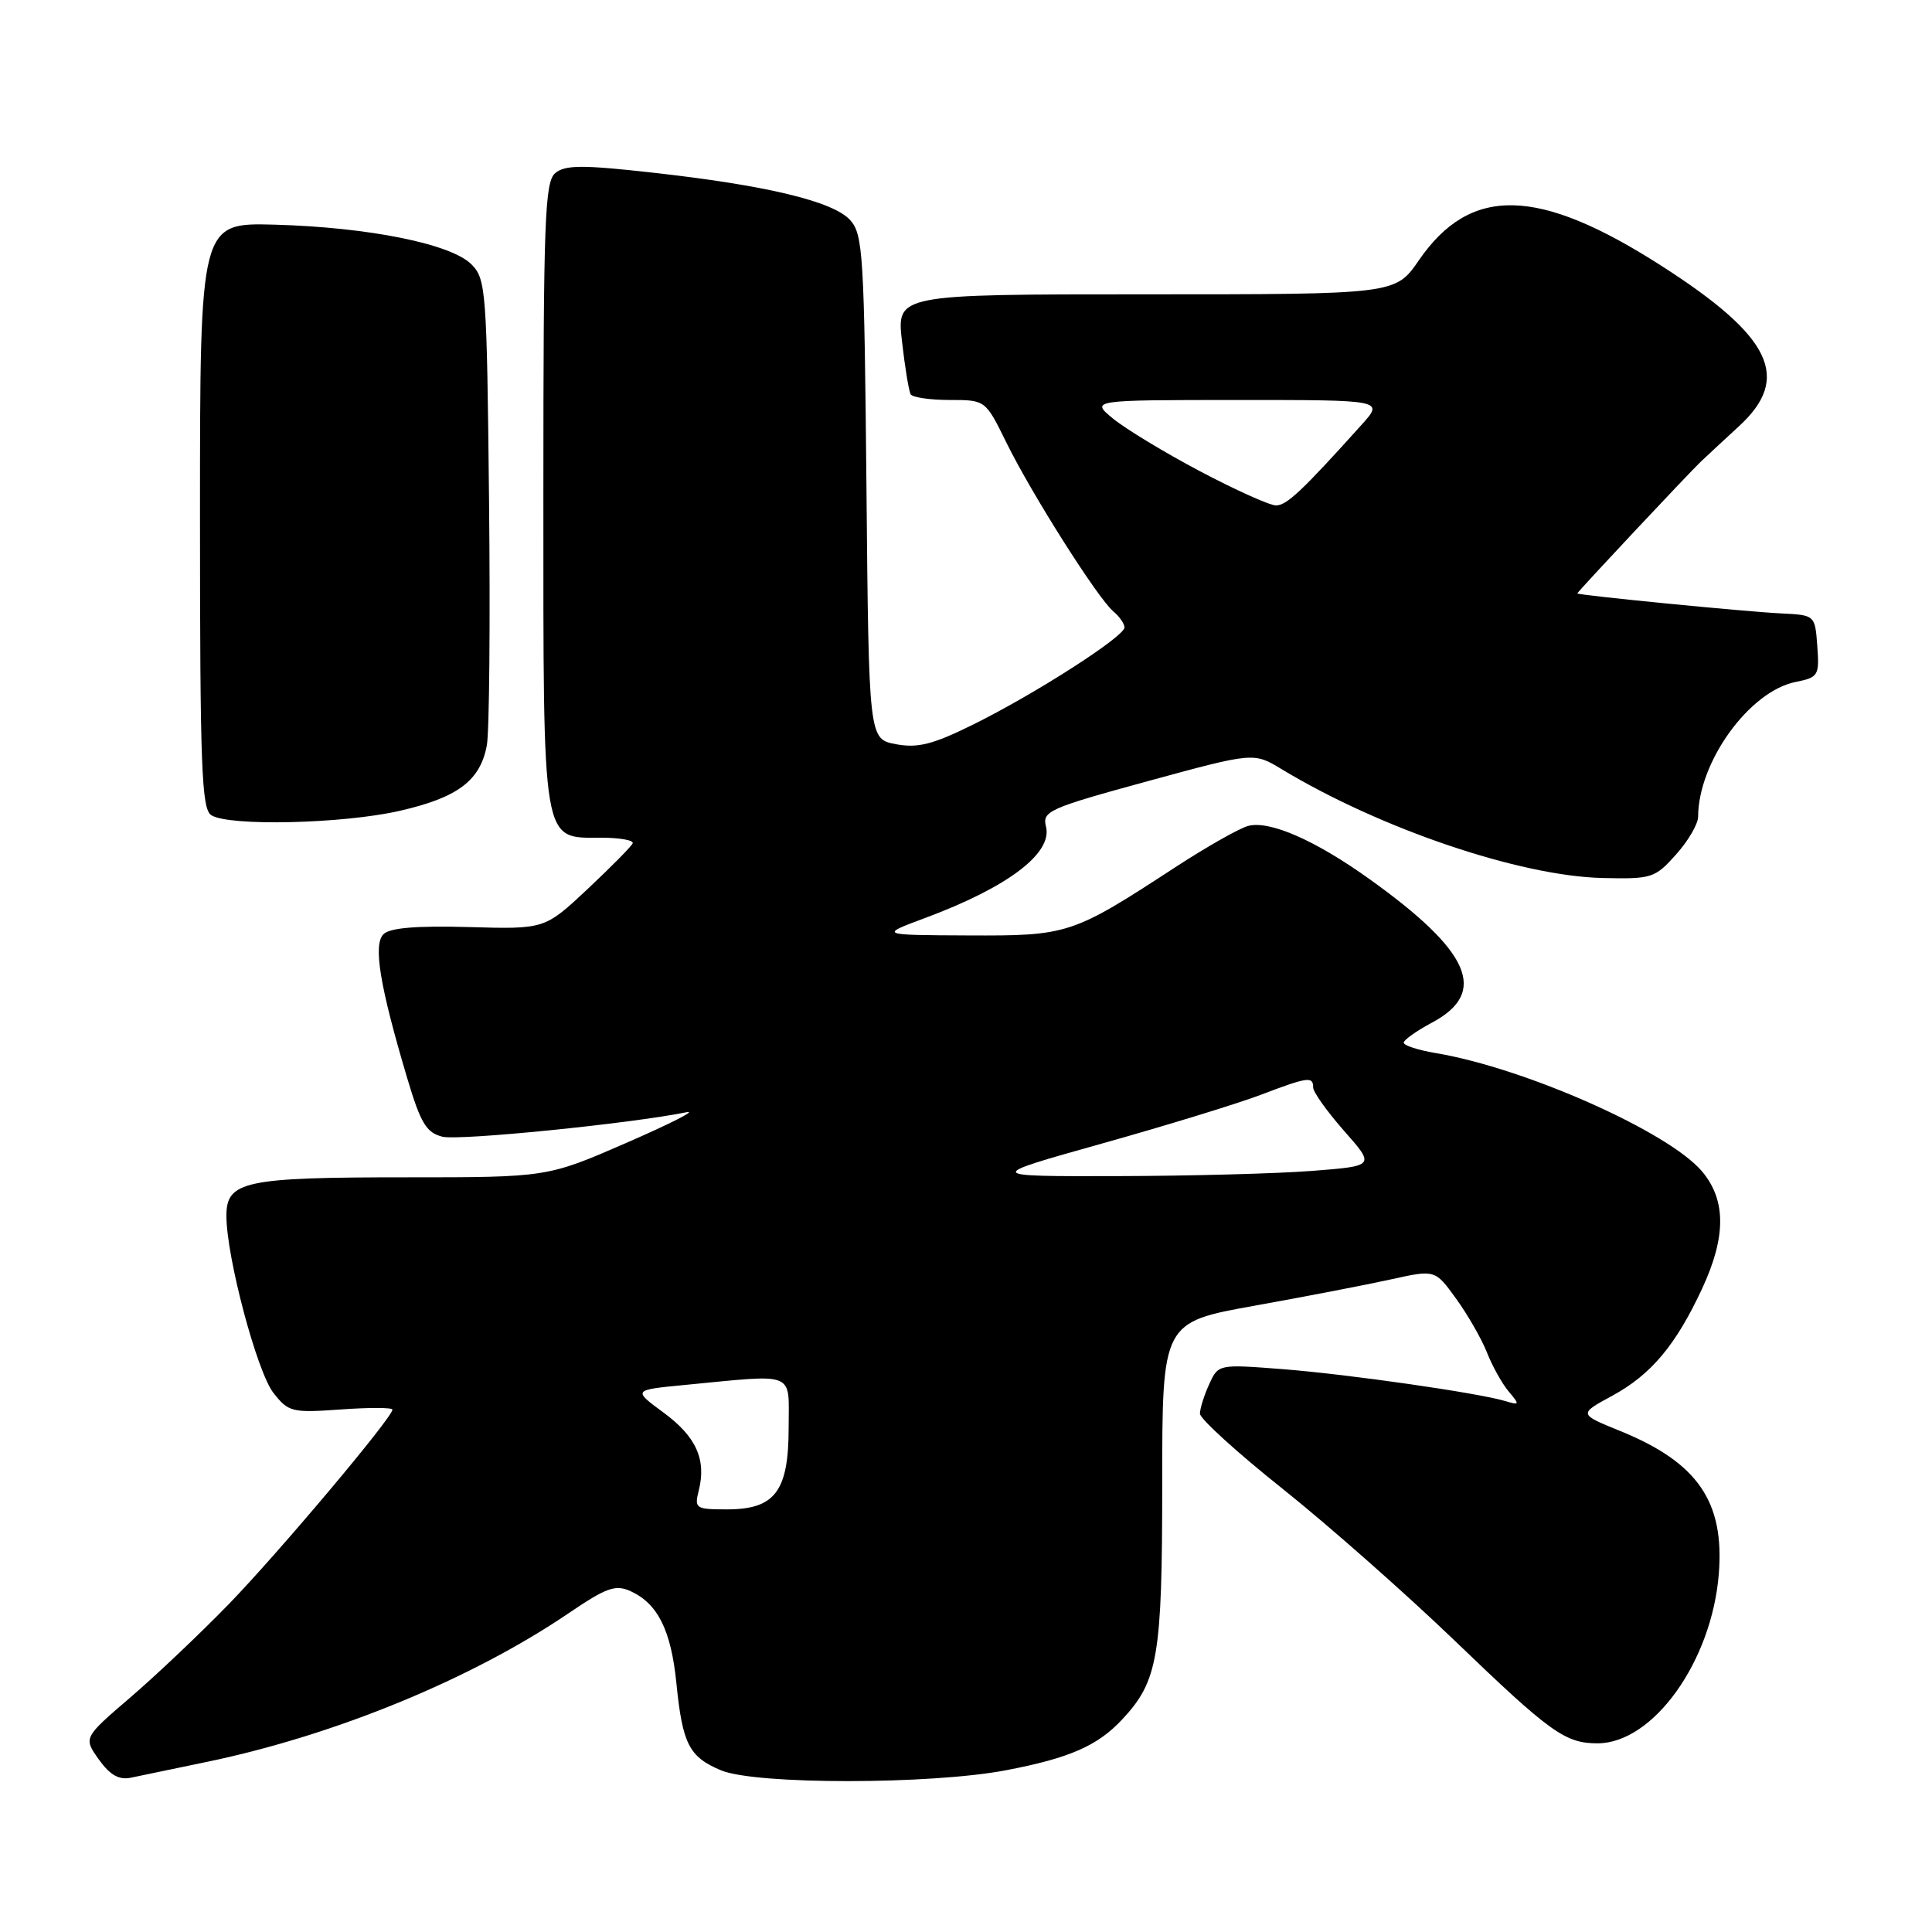 <?xml version="1.0" encoding="UTF-8" standalone="no"?>
<!DOCTYPE svg PUBLIC "-//W3C//DTD SVG 1.1//EN" "http://www.w3.org/Graphics/SVG/1.1/DTD/svg11.dtd" >
<svg xmlns="http://www.w3.org/2000/svg" xmlns:xlink="http://www.w3.org/1999/xlink" version="1.1" viewBox="0 0 256 256">
 <g >
 <path fill="currentColor"
d=" M 27.50 233.44 C 44.43 229.91 62.52 222.47 75.36 213.75 C 80.38 210.35 81.55 209.93 83.56 210.84 C 87.17 212.49 88.93 216.04 89.63 223.07 C 90.44 231.11 91.31 232.81 95.55 234.58 C 100.11 236.49 123.34 236.48 133.34 234.56 C 141.71 232.96 145.44 231.33 148.70 227.83 C 153.45 222.75 154.00 219.51 154.00 196.64 C 154.00 175.21 154.00 175.21 166.25 173.01 C 172.99 171.80 181.12 170.23 184.33 169.52 C 190.16 168.23 190.16 168.23 192.94 172.08 C 194.47 174.19 196.31 177.40 197.03 179.21 C 197.74 181.02 199.04 183.35 199.91 184.38 C 201.39 186.14 201.36 186.22 199.50 185.66 C 195.90 184.57 178.68 182.10 169.97 181.42 C 161.43 180.76 161.43 180.76 160.22 183.43 C 159.55 184.89 159.00 186.65 159.00 187.32 C 159.00 187.99 163.95 192.50 170.01 197.32 C 176.06 202.15 186.30 211.19 192.76 217.40 C 205.44 229.60 207.39 231.00 211.68 231.00 C 219.06 230.99 226.82 220.15 227.75 208.56 C 228.52 198.97 224.95 193.79 214.70 189.62 C 209.16 187.37 209.16 187.37 213.64 184.94 C 218.78 182.14 222.04 178.26 225.53 170.77 C 228.73 163.89 228.73 159.02 225.53 155.22 C 221.12 149.98 202.12 141.53 190.25 139.54 C 187.91 139.15 186.00 138.53 186.00 138.16 C 186.00 137.80 187.69 136.60 189.75 135.50 C 197.23 131.51 194.87 126.08 181.50 116.51 C 174.32 111.36 168.29 108.71 165.42 109.43 C 164.27 109.72 159.88 112.21 155.66 114.96 C 142.07 123.83 141.54 124.01 128.29 123.95 C 116.50 123.90 116.50 123.90 122.58 121.64 C 133.54 117.56 139.48 113.07 138.60 109.53 C 138.08 107.49 138.95 107.10 152.08 103.51 C 166.12 99.68 166.12 99.68 169.81 101.91 C 182.88 109.81 201.37 116.08 212.33 116.34 C 218.87 116.49 219.29 116.36 222.08 113.23 C 223.69 111.44 225.00 109.19 225.01 108.23 C 225.03 100.95 231.80 91.59 237.94 90.36 C 240.94 89.76 241.09 89.52 240.80 85.61 C 240.50 81.50 240.50 81.50 236.00 81.28 C 231.35 81.06 209.00 78.86 209.00 78.63 C 209.00 78.44 223.69 62.77 225.39 61.15 C 226.17 60.41 228.42 58.32 230.40 56.50 C 237.41 50.08 234.78 44.61 220.19 35.25 C 203.83 24.75 194.85 24.54 188.00 34.50 C 184.90 39.00 184.90 39.00 151.85 39.00 C 118.80 39.00 118.80 39.00 119.52 45.25 C 119.91 48.69 120.43 51.84 120.67 52.25 C 120.92 52.66 123.25 53.00 125.85 53.00 C 130.58 53.00 130.58 53.00 133.36 58.66 C 136.69 65.44 145.49 79.33 147.54 81.03 C 148.34 81.70 149.00 82.65 149.00 83.14 C 149.00 84.35 137.07 92.00 128.90 96.03 C 123.59 98.65 121.61 99.15 118.71 98.61 C 115.12 97.93 115.12 97.93 114.81 64.57 C 114.52 33.74 114.36 31.05 112.65 29.16 C 110.39 26.67 101.50 24.54 86.33 22.86 C 77.18 21.84 74.88 21.85 73.58 22.93 C 72.19 24.09 72.00 29.08 72.00 65.40 C 72.00 112.47 71.75 111.00 79.64 111.00 C 82.13 111.00 84.02 111.34 83.83 111.75 C 83.65 112.17 80.95 114.90 77.84 117.82 C 72.17 123.13 72.17 123.13 62.10 122.84 C 55.16 122.65 51.66 122.94 50.81 123.79 C 49.42 125.18 50.33 130.68 53.96 142.87 C 55.74 148.84 56.49 150.08 58.62 150.62 C 60.80 151.17 83.52 148.89 91.00 147.37 C 92.38 147.09 88.78 148.92 83.01 151.43 C 72.52 156.00 72.52 156.00 53.83 156.00 C 32.39 156.00 30.00 156.51 30.00 161.10 C 30.00 166.55 34.05 181.80 36.24 184.58 C 38.23 187.11 38.69 187.22 45.17 186.76 C 48.93 186.49 52.00 186.50 52.00 186.78 C 52.00 187.83 36.96 205.70 30.33 212.54 C 26.57 216.41 20.70 221.98 17.27 224.92 C 11.05 230.26 11.05 230.26 13.09 233.13 C 14.56 235.19 15.76 235.88 17.32 235.56 C 18.52 235.31 23.10 234.36 27.50 233.44 Z  M 52.92 107.45 C 60.65 105.69 63.64 103.45 64.51 98.75 C 64.84 96.96 64.97 82.35 64.80 66.28 C 64.51 38.42 64.40 36.96 62.46 35.02 C 59.75 32.31 48.86 30.12 36.43 29.77 C 26.50 29.50 26.50 29.50 26.50 68.29 C 26.50 101.68 26.71 107.21 28.00 108.02 C 30.35 109.51 45.40 109.16 52.92 107.45 Z  M 92.59 197.50 C 93.62 193.40 92.24 190.35 87.93 187.18 C 83.85 184.18 83.85 184.18 90.67 183.52 C 105.68 182.08 104.50 181.60 104.50 189.15 C 104.50 197.61 102.70 200.00 96.33 200.00 C 92.17 200.00 91.99 199.88 92.59 197.50 Z  M 146.00 151.53 C 154.53 149.14 163.97 146.24 167.00 145.09 C 173.32 142.69 174.00 142.59 174.00 144.10 C 174.00 144.70 175.85 147.29 178.10 149.85 C 182.21 154.50 182.21 154.50 173.85 155.15 C 169.26 155.51 157.62 155.82 148.00 155.84 C 130.50 155.88 130.50 155.88 146.00 151.53 Z  M 159.00 62.44 C 154.32 59.97 149.15 56.83 147.50 55.48 C 144.50 53.01 144.50 53.01 163.94 53.00 C 183.37 53.00 183.37 53.00 180.45 56.25 C 172.50 65.09 170.47 67.00 169.05 66.97 C 168.20 66.95 163.68 64.91 159.00 62.44 Z "/>
</g>
</svg>